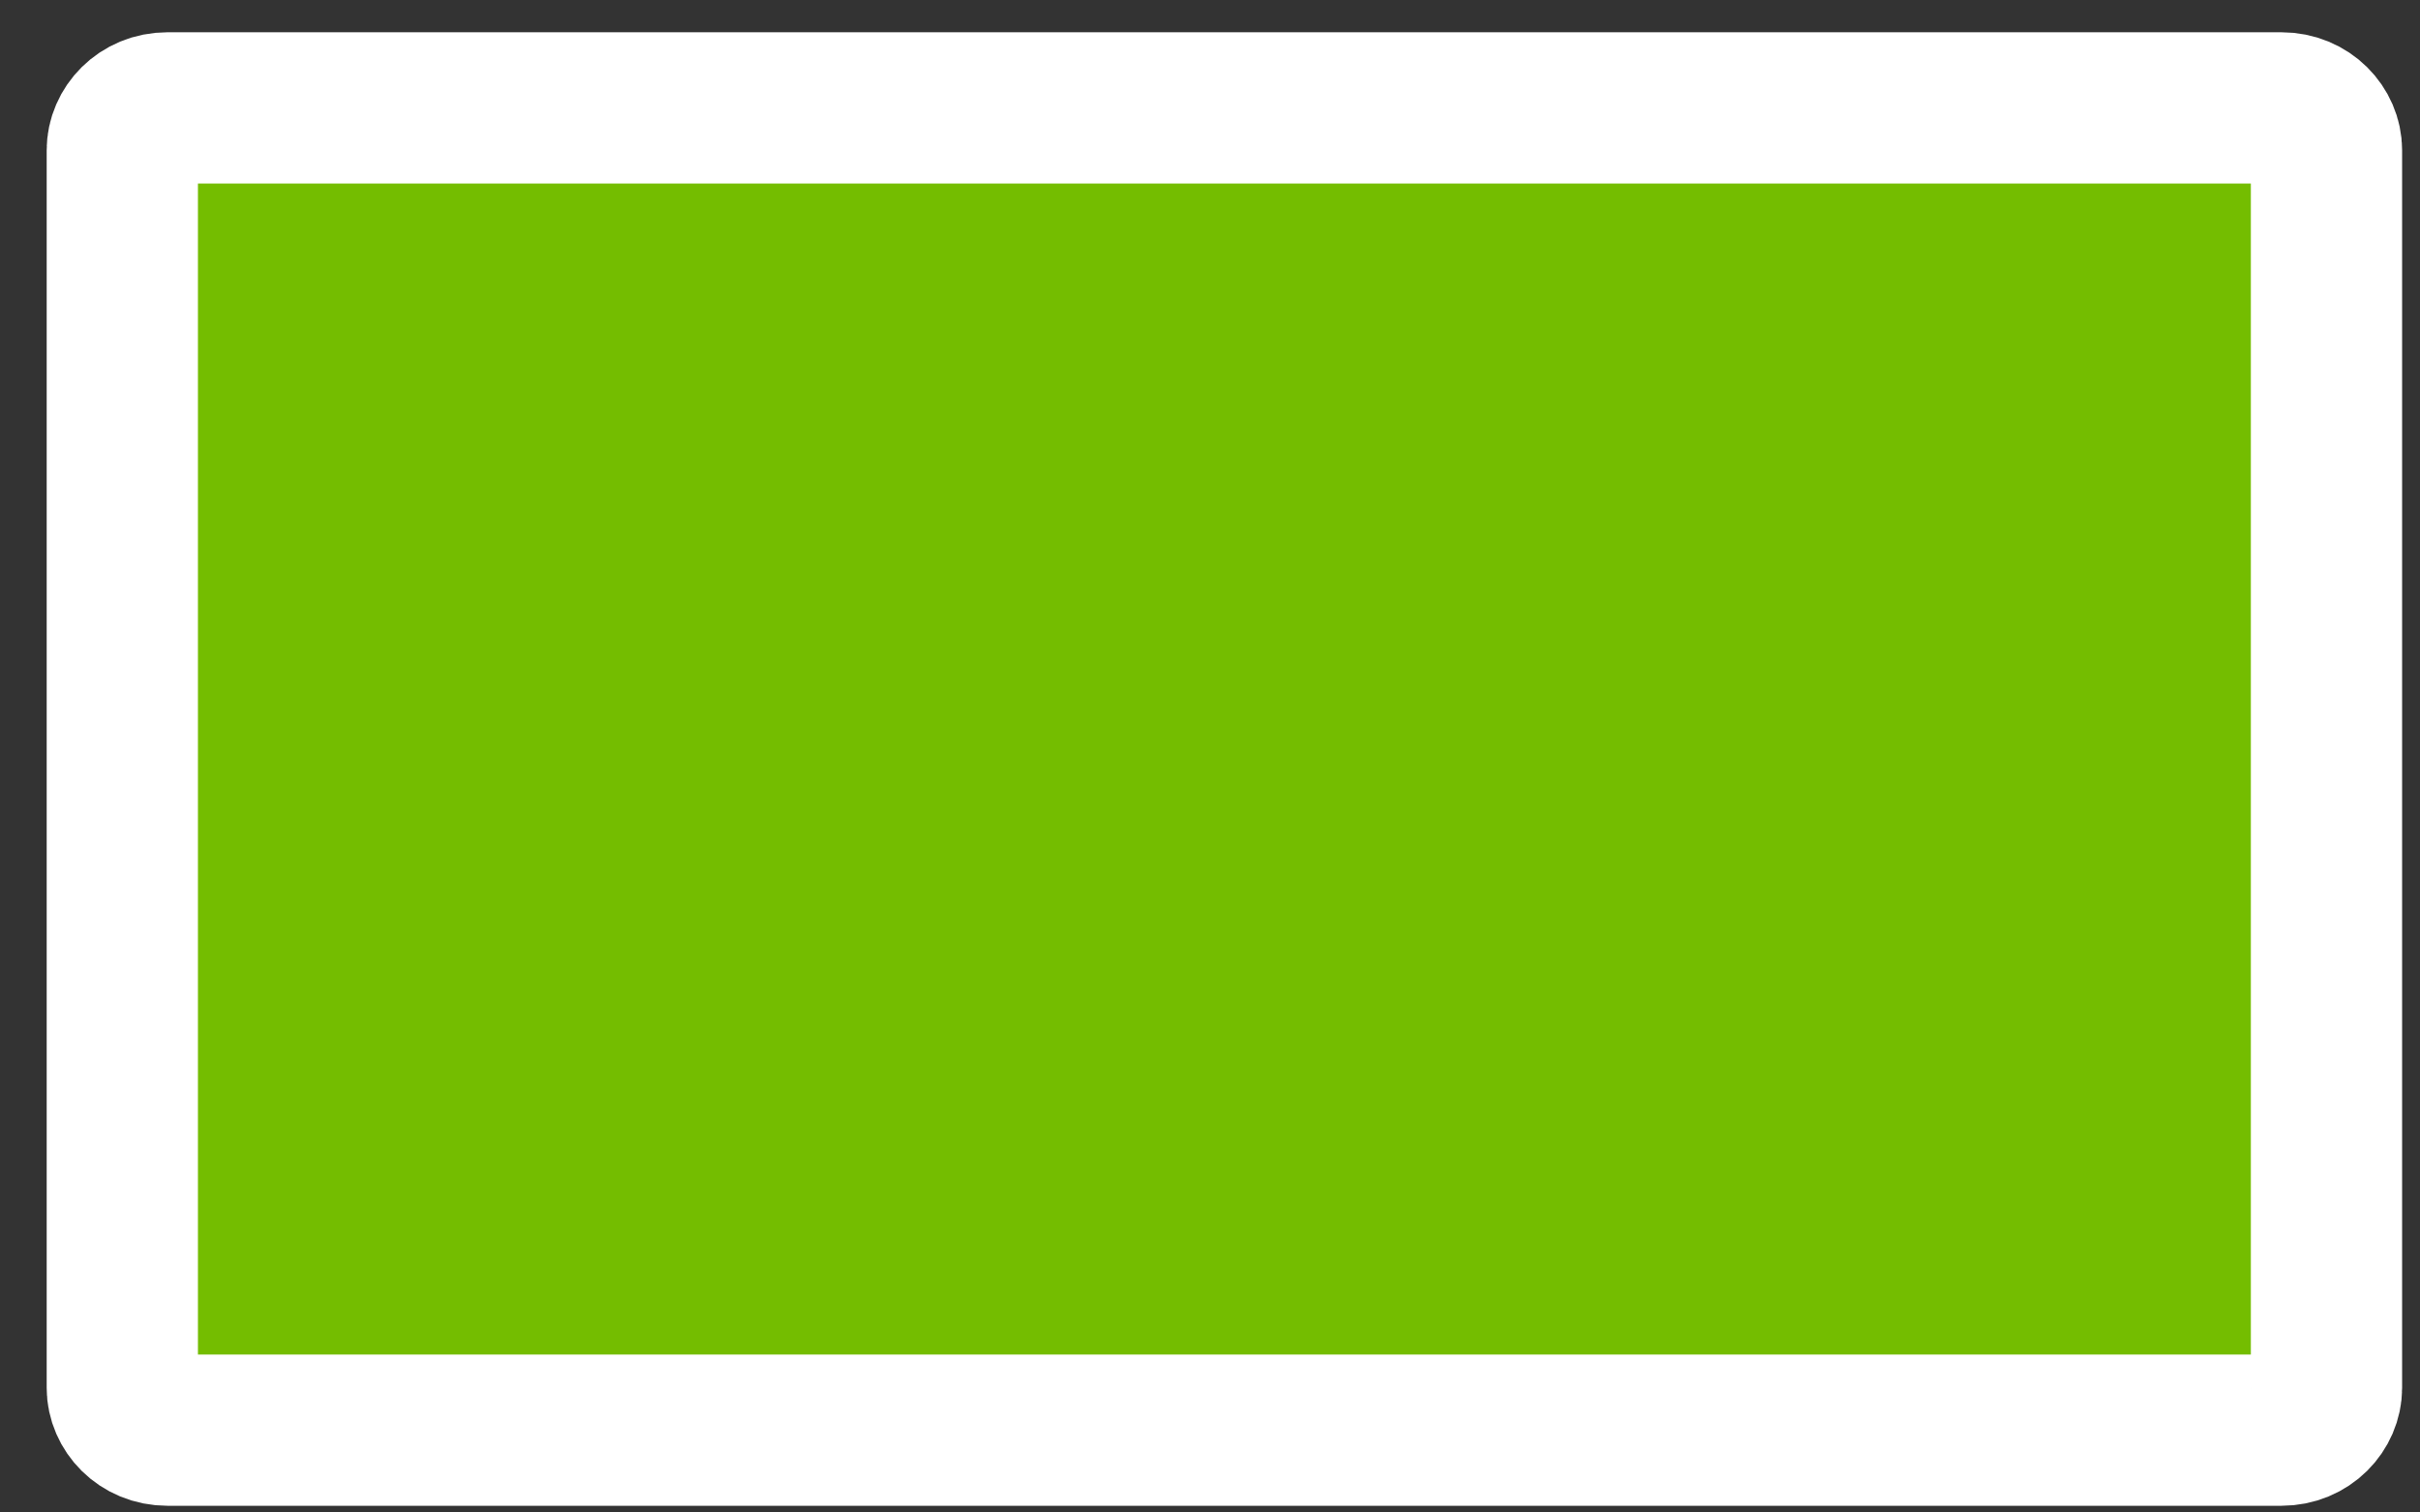 <svg width="48" height="30" viewBox="0 0 48 30" fill="none" xmlns="http://www.w3.org/2000/svg">
<rect x="0" y="0" width="48" height="30" fill="#333333" stroke="none"/>
<path d="M3.322 2.14H45.249C45.779 2.14 46.145 2.55 46.145 2.978V27.529C46.145 27.957 45.779 28.367 45.249 28.367H3.322C2.793 28.367 2.426 27.957 2.426 27.529V2.978C2.426 2.55 2.793 2.14 3.322 2.14Z" fill="#74BD00" stroke="white" stroke-width="3"/>
</svg>
